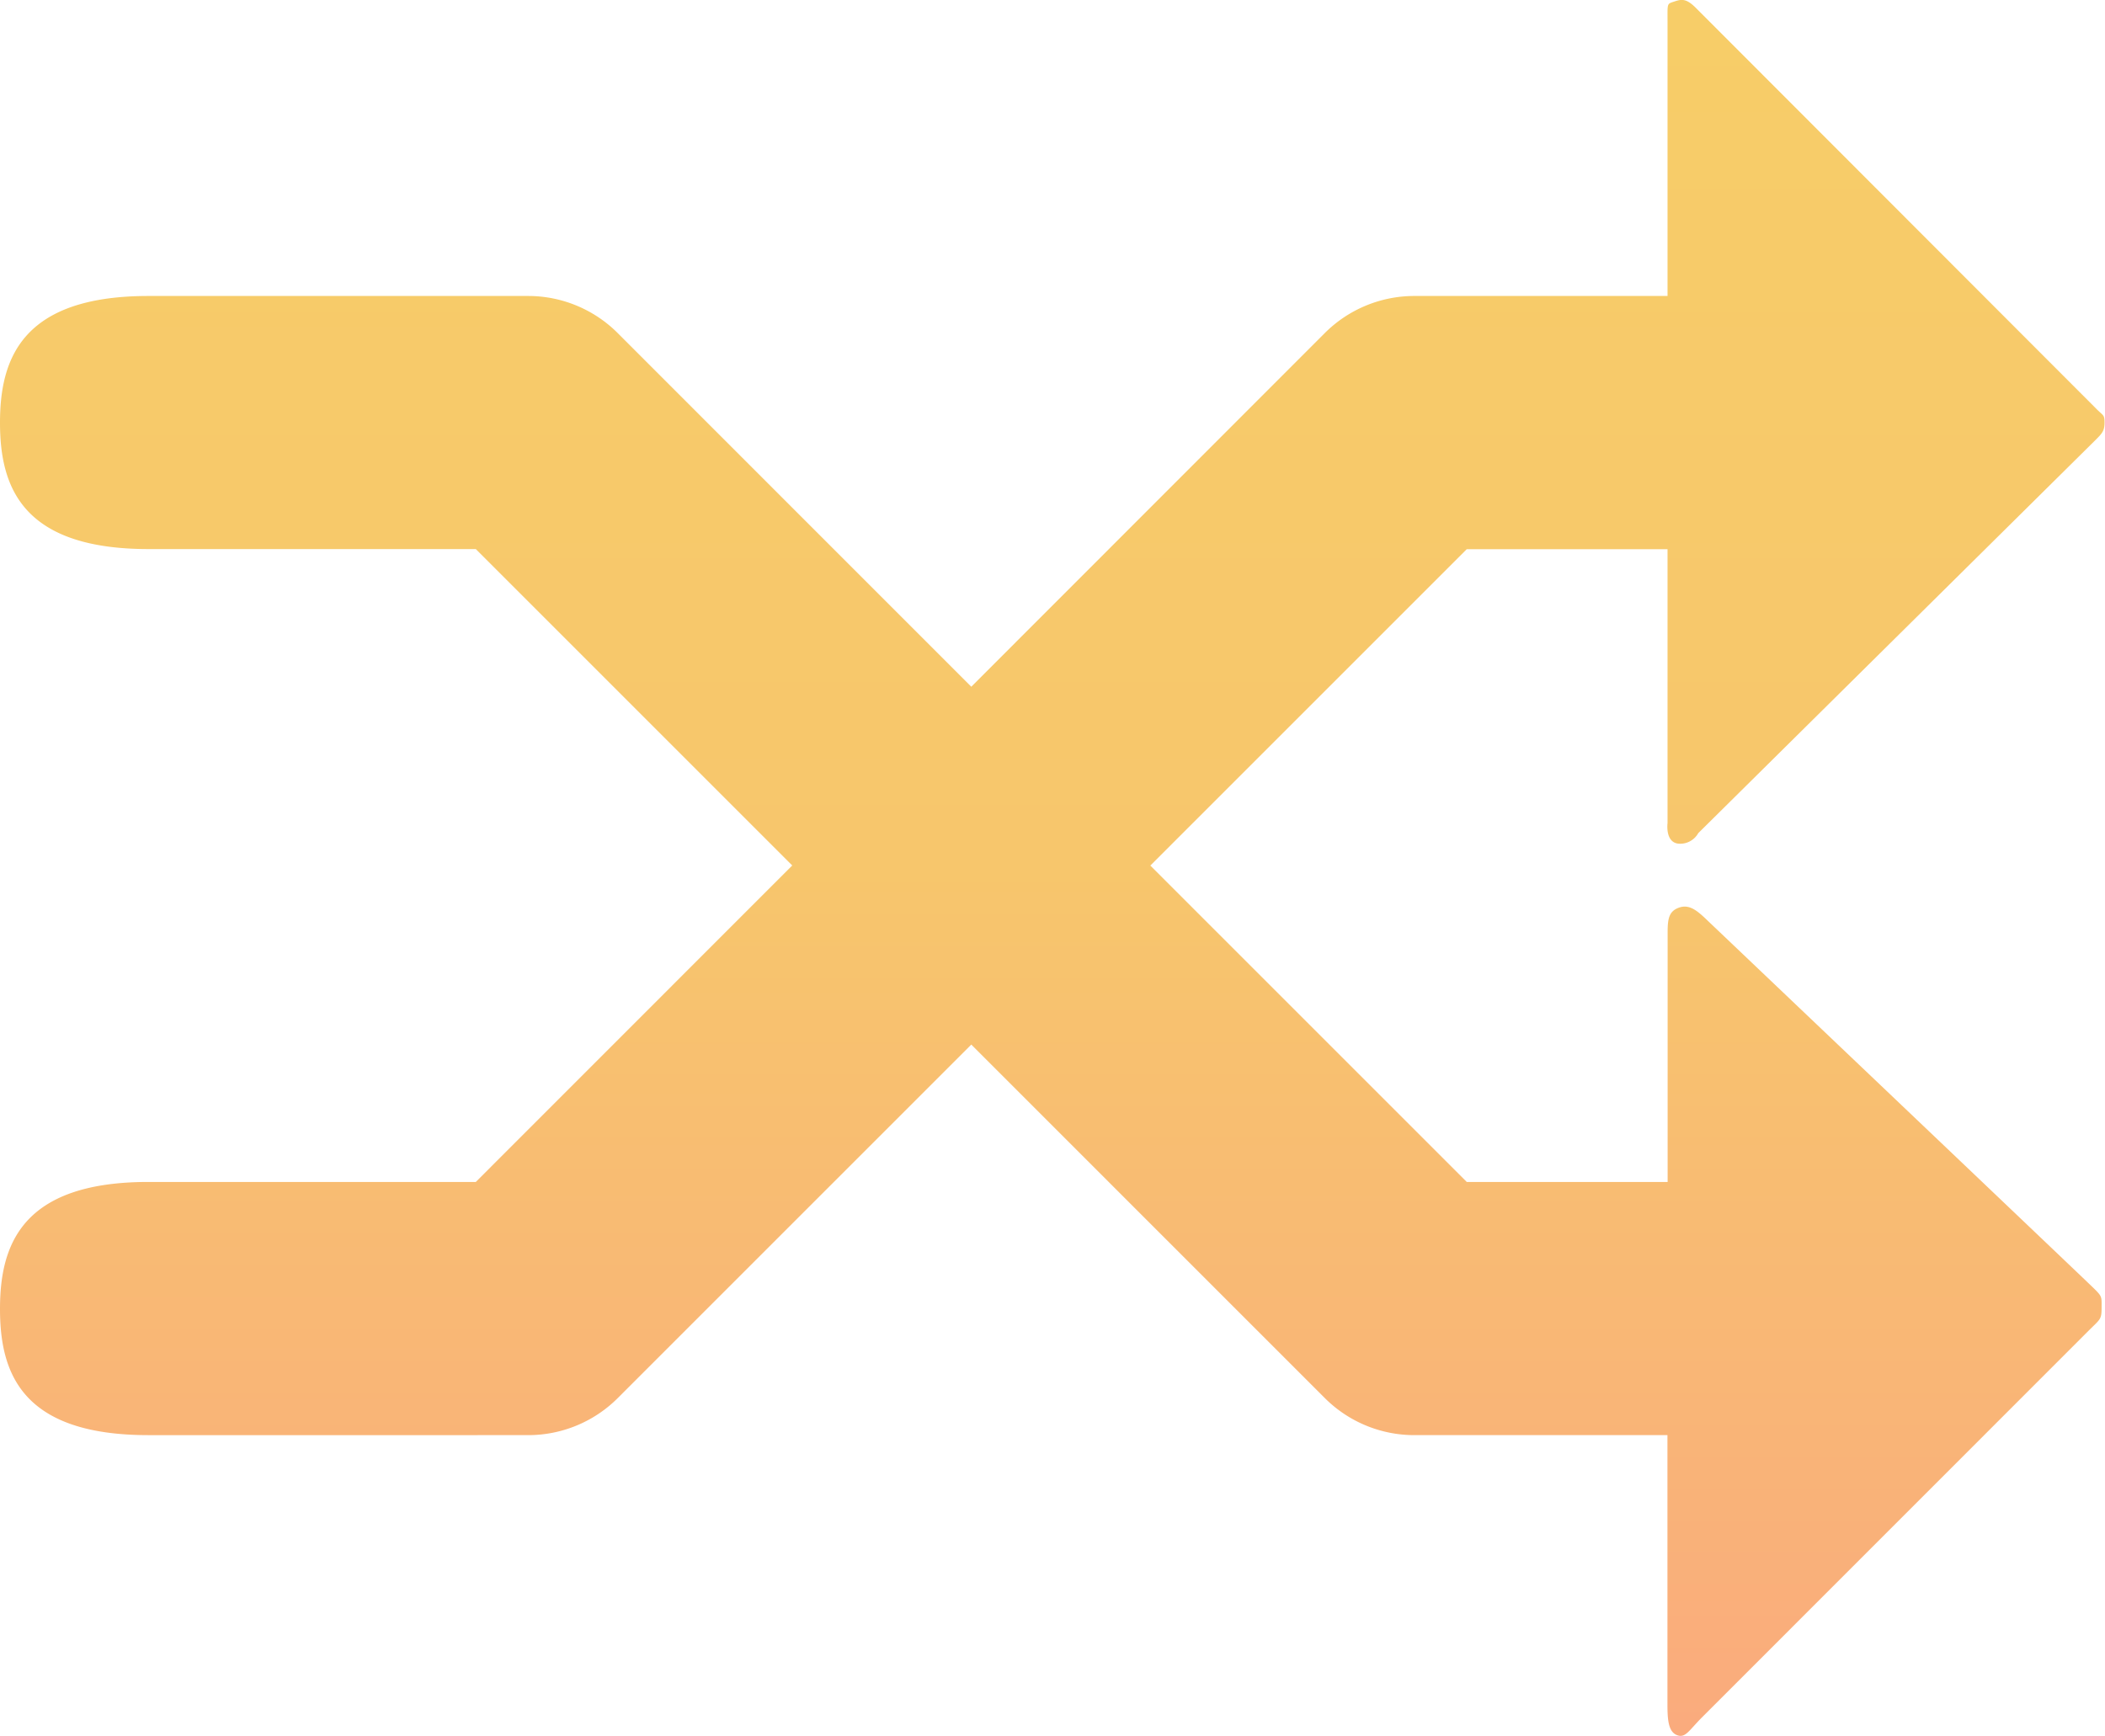<svg xmlns="http://www.w3.org/2000/svg" xmlns:xlink="http://www.w3.org/1999/xlink" width="22.279" height="18.375" viewBox="0 0 22.279 18.375"><defs><style>.a{fill:url(#a);}</style><linearGradient id="a" x1="0.5" x2="0.5" y2="1" gradientUnits="objectBoundingBox"><stop offset="0" stop-color="#f7cd68"/><stop offset="0.5" stop-color="#f7c66c"/><stop offset="1" stop-color="#faab7d"/></linearGradient></defs><path class="a" d="M17.957,17.642H15.833l-3.349-3.349,3.349-3.349h2.125s0,2.758,0,2.9c0,0-.027.2.113.217a.219.219,0,0,0,.212-.111l4.2-4.157c.074-.074.1-.1.1-.189s-.014-.069-.1-.159L18.255,5.212c-.106-.106-.157-.087-.231-.063s-.066.019-.066.209V8.264H15.278a1.34,1.34,0,0,0-.947.392L10.589,12.4,6.847,8.657A1.34,1.34,0,0,0,5.9,8.264H1.88C.534,8.264.309,8.936.309,9.605s.224,1.338,1.572,1.338H5.345l3.349,3.349L5.345,17.642H1.88c-1.348,0-1.571.674-1.571,1.344s.222,1.336,1.571,1.336H5.9a1.34,1.34,0,0,0,.947-.392l3.742-3.742,3.742,3.742a1.34,1.34,0,0,0,.947.392h2.679v2.847c0,.172.011.292.1.328s.126-.047.263-.185L22.4,19.231c.138-.139.152-.127.152-.26s.012-.112-.152-.27-4.048-3.854-4.048-3.854c-.106-.1-.182-.144-.28-.106s-.113.115-.113.257v2.645Z" transform="translate(-0.309 -5.131)"/></svg>